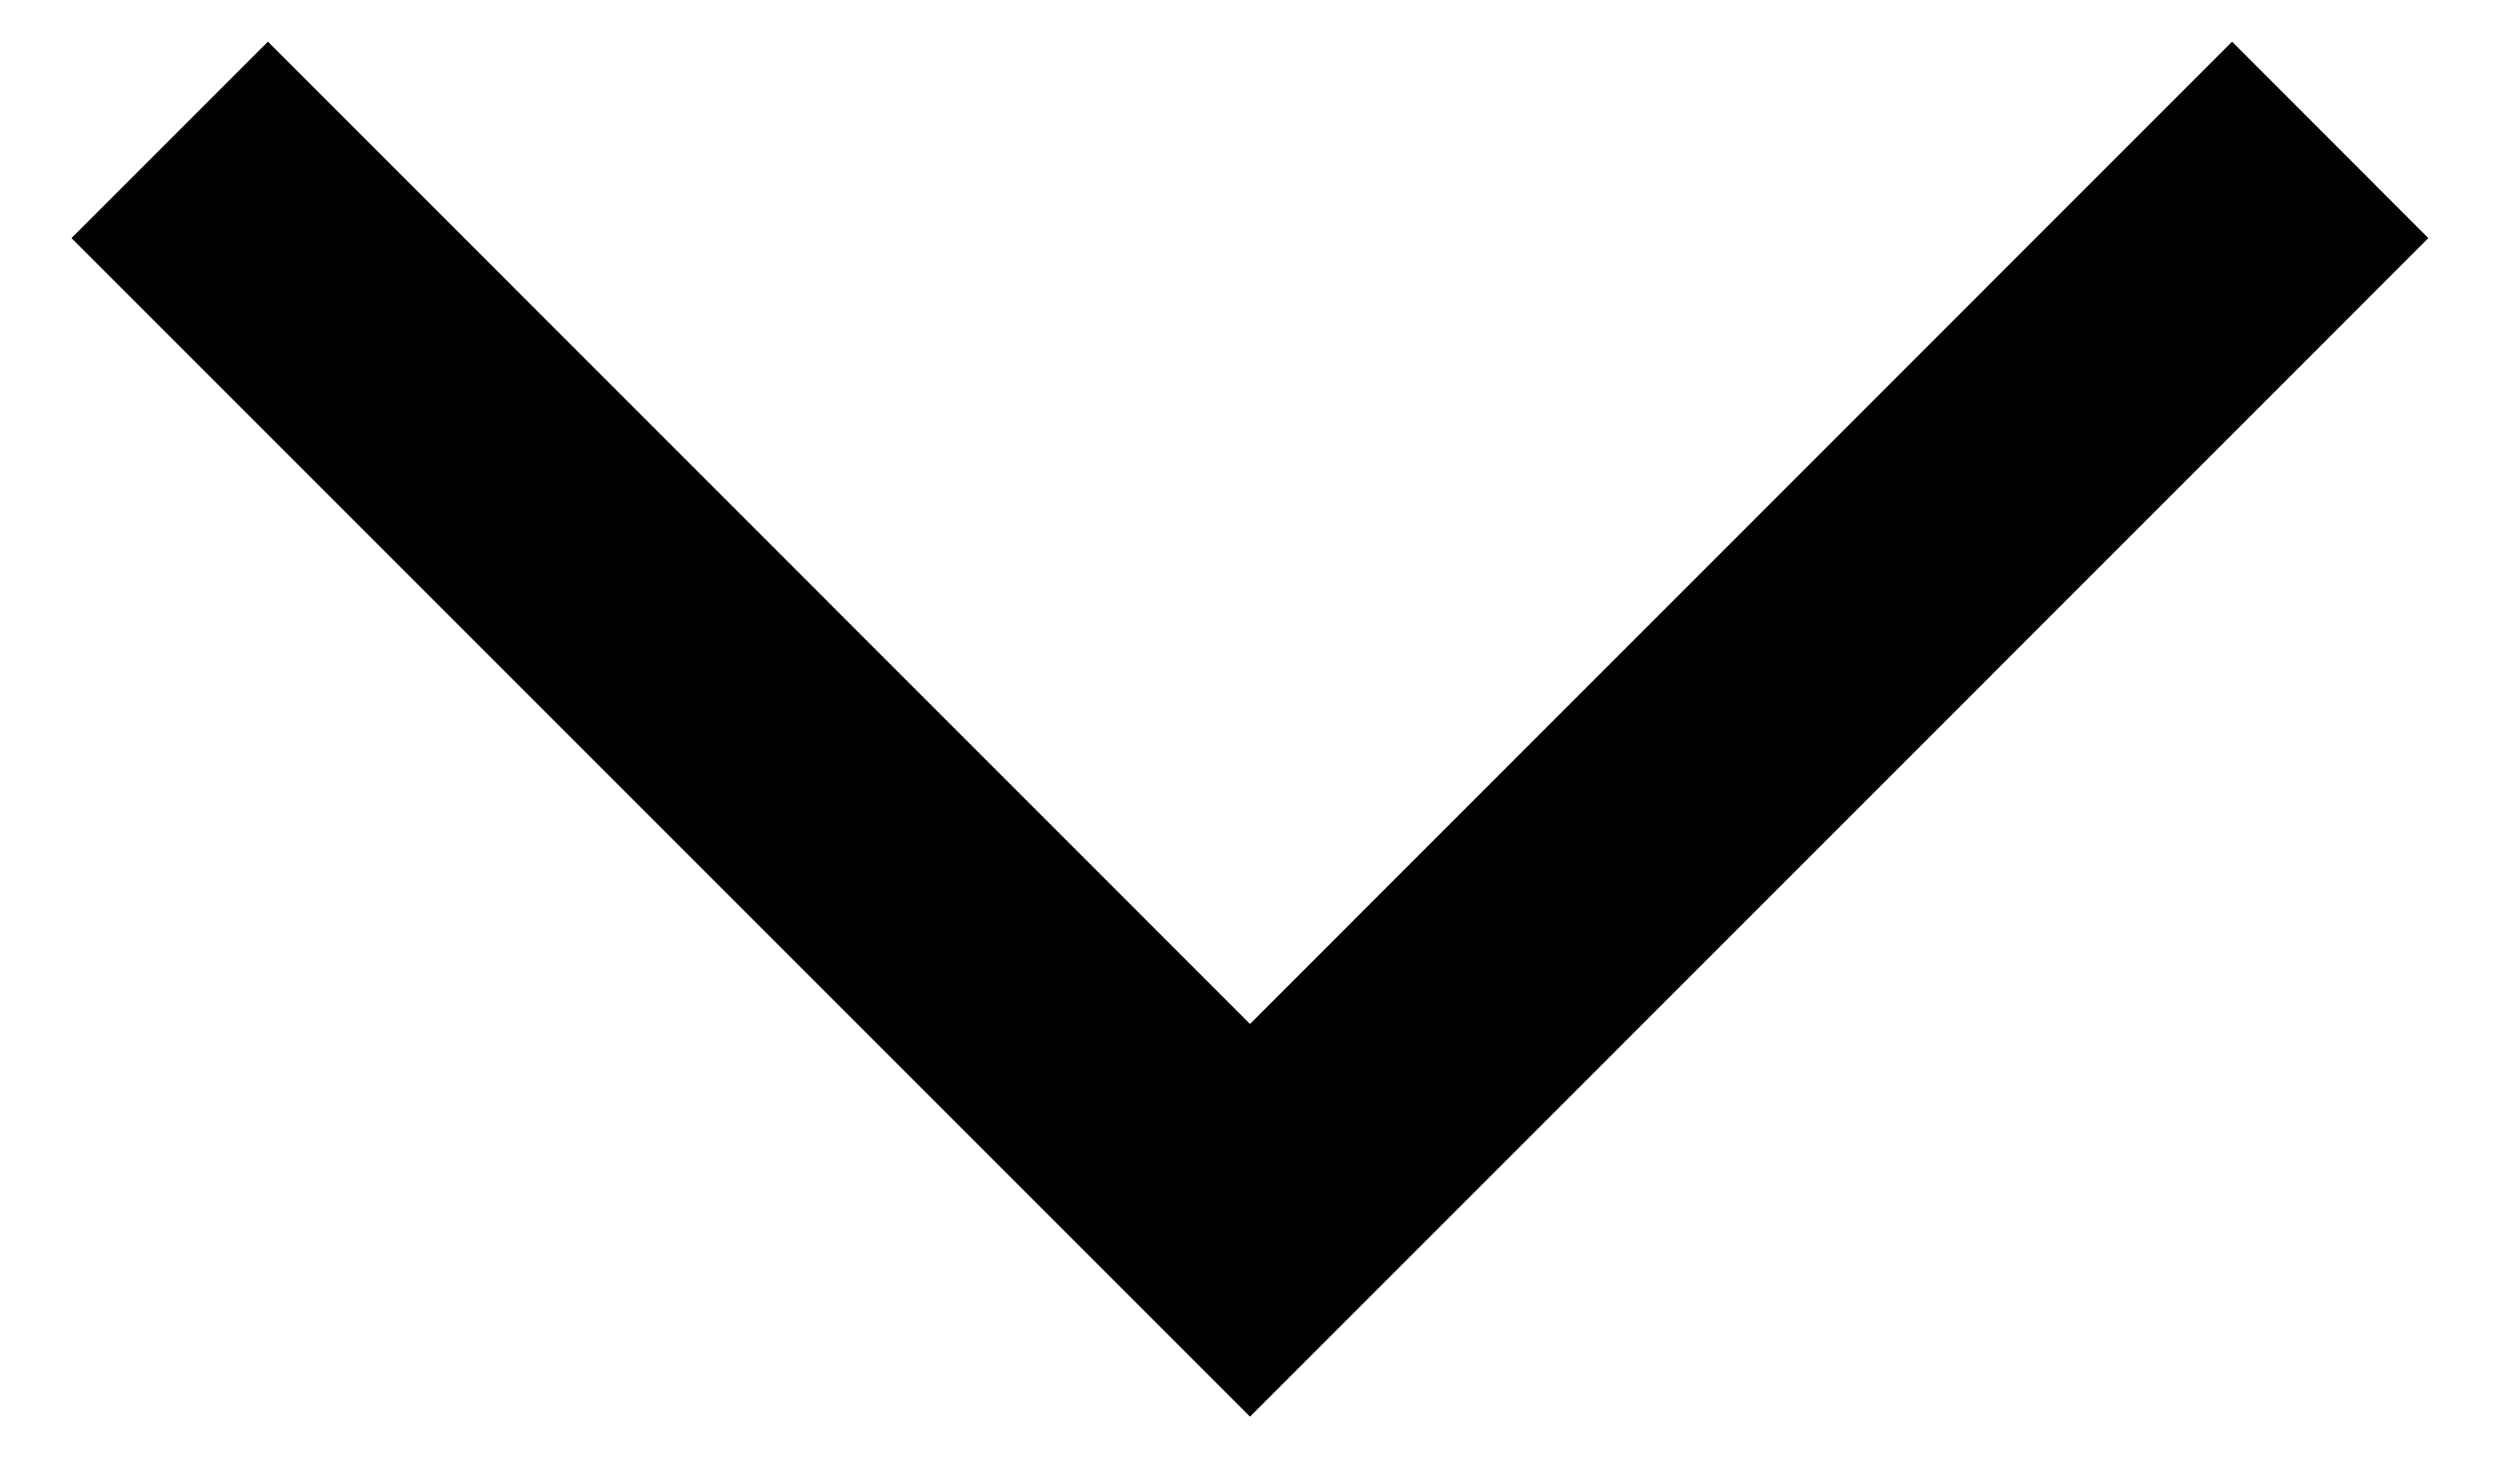 <svg width="12" height="7" viewBox="0 0 12 7" fill="none" xmlns="http://www.w3.org/2000/svg">
<path d="M0.343 1.143L6 6.8L11.656 1.143L10.714 0.2L6 4.915L1.286 0.2L0.343 1.143Z" fill="currentColor"/>
</svg>
